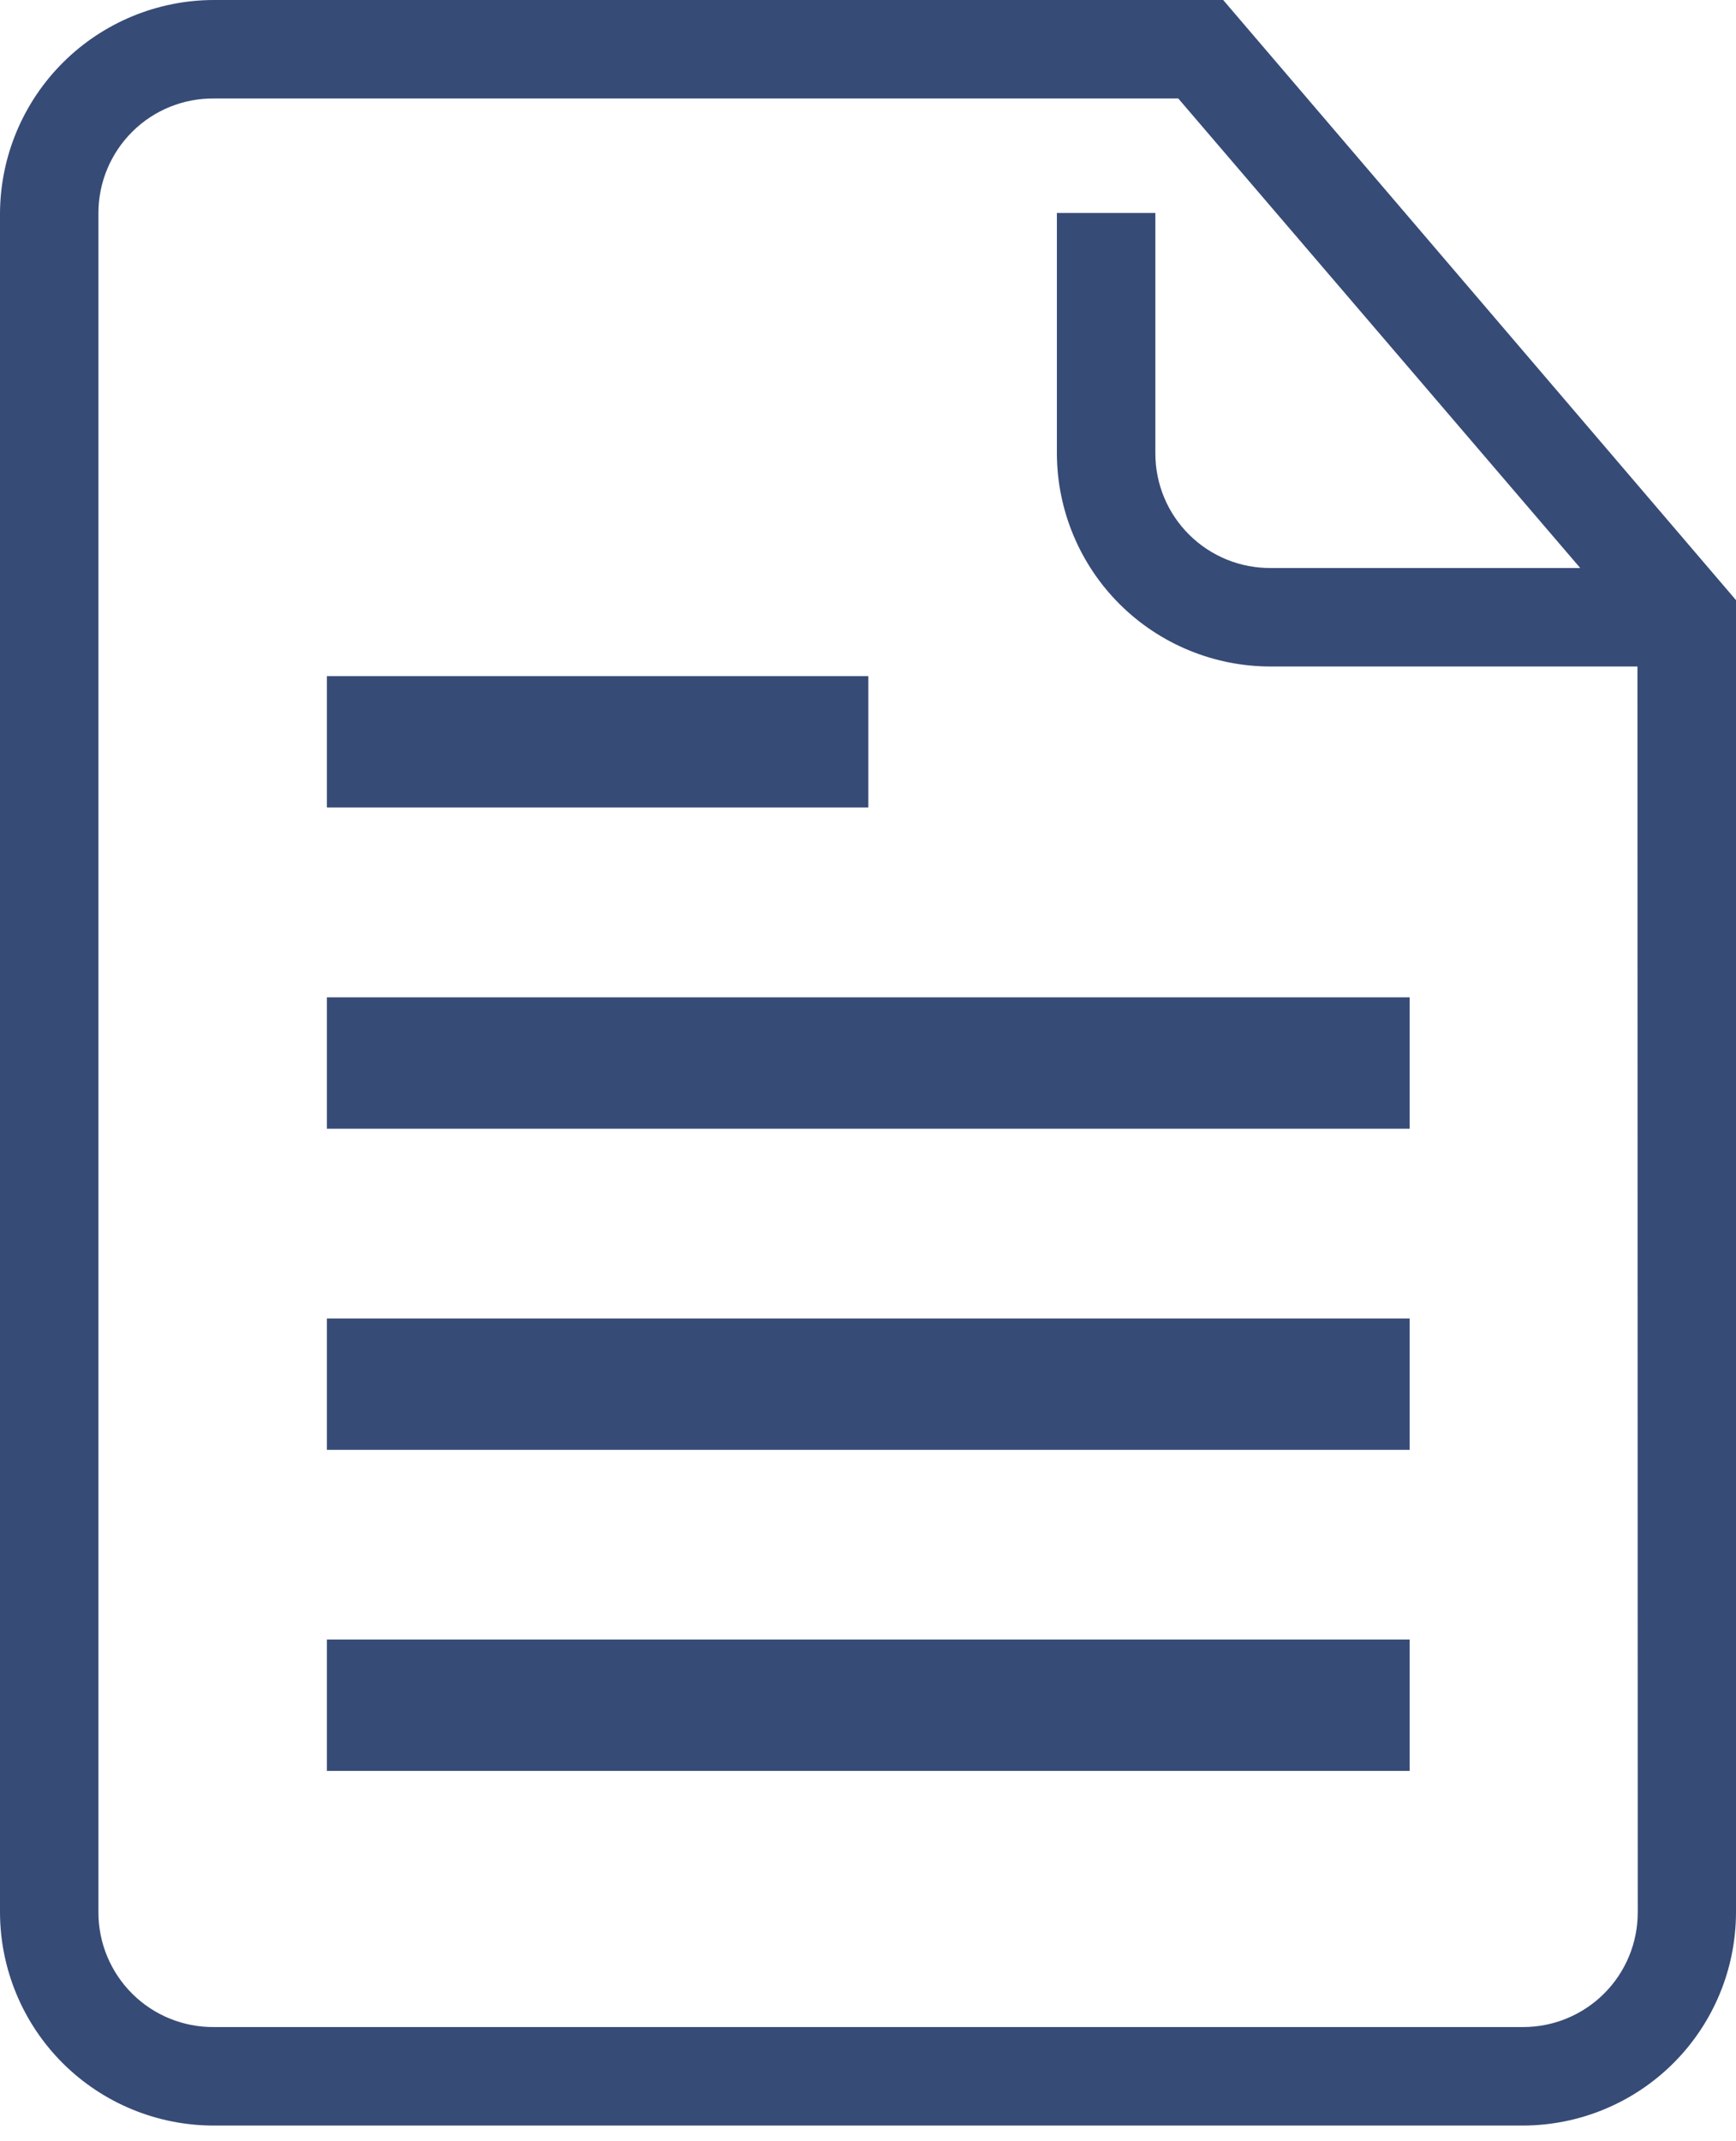 <svg width="30" height="37" viewBox="0 0 30 37" fill="none" xmlns="http://www.w3.org/2000/svg">
<path d="M21.138 0H3.701C2.723 0 1.785 0.388 1.092 1.077C0.398 1.767 0.006 2.703 0 3.681V33.048C0.003 34.027 0.394 34.964 1.088 35.655C1.782 36.345 2.722 36.731 3.701 36.729H26.319C27.295 36.727 28.23 36.339 28.92 35.649C29.61 34.959 29.998 34.023 30 33.048V10.37L21.138 0ZM28.302 33.048L28.302 33.048C28.302 33.572 28.093 34.076 27.722 34.447C27.351 34.818 26.848 35.027 26.323 35.027H3.7C3.172 35.032 2.663 34.826 2.288 34.454C1.913 34.082 1.701 33.576 1.701 33.048V3.68C1.701 3.152 1.913 2.646 2.288 2.274C2.663 1.902 3.172 1.696 3.7 1.702H20.362L27.308 9.815H21.965L21.965 9.815C21.437 9.82 20.928 9.614 20.553 9.242C20.177 8.871 19.966 8.365 19.966 7.836V3.68H18.264V7.836C18.267 8.815 18.658 9.753 19.352 10.443C20.046 11.133 20.986 11.519 21.965 11.517H28.297L28.302 33.048Z" fill="#374B77"/>
<path d="M5.649 22.783H24.36V25.053H5.649V22.783Z" fill="#374B77"/>
<path d="M5.649 28.331H24.36V30.601H5.649V28.331Z" fill="#374B77"/>
<path d="M5.649 17.234H24.36V19.504H5.649V17.234Z" fill="#374B77"/>
<path d="M5.649 11.683H15.006V13.953H5.649V11.683Z" fill="#374B77"/>
</svg>
